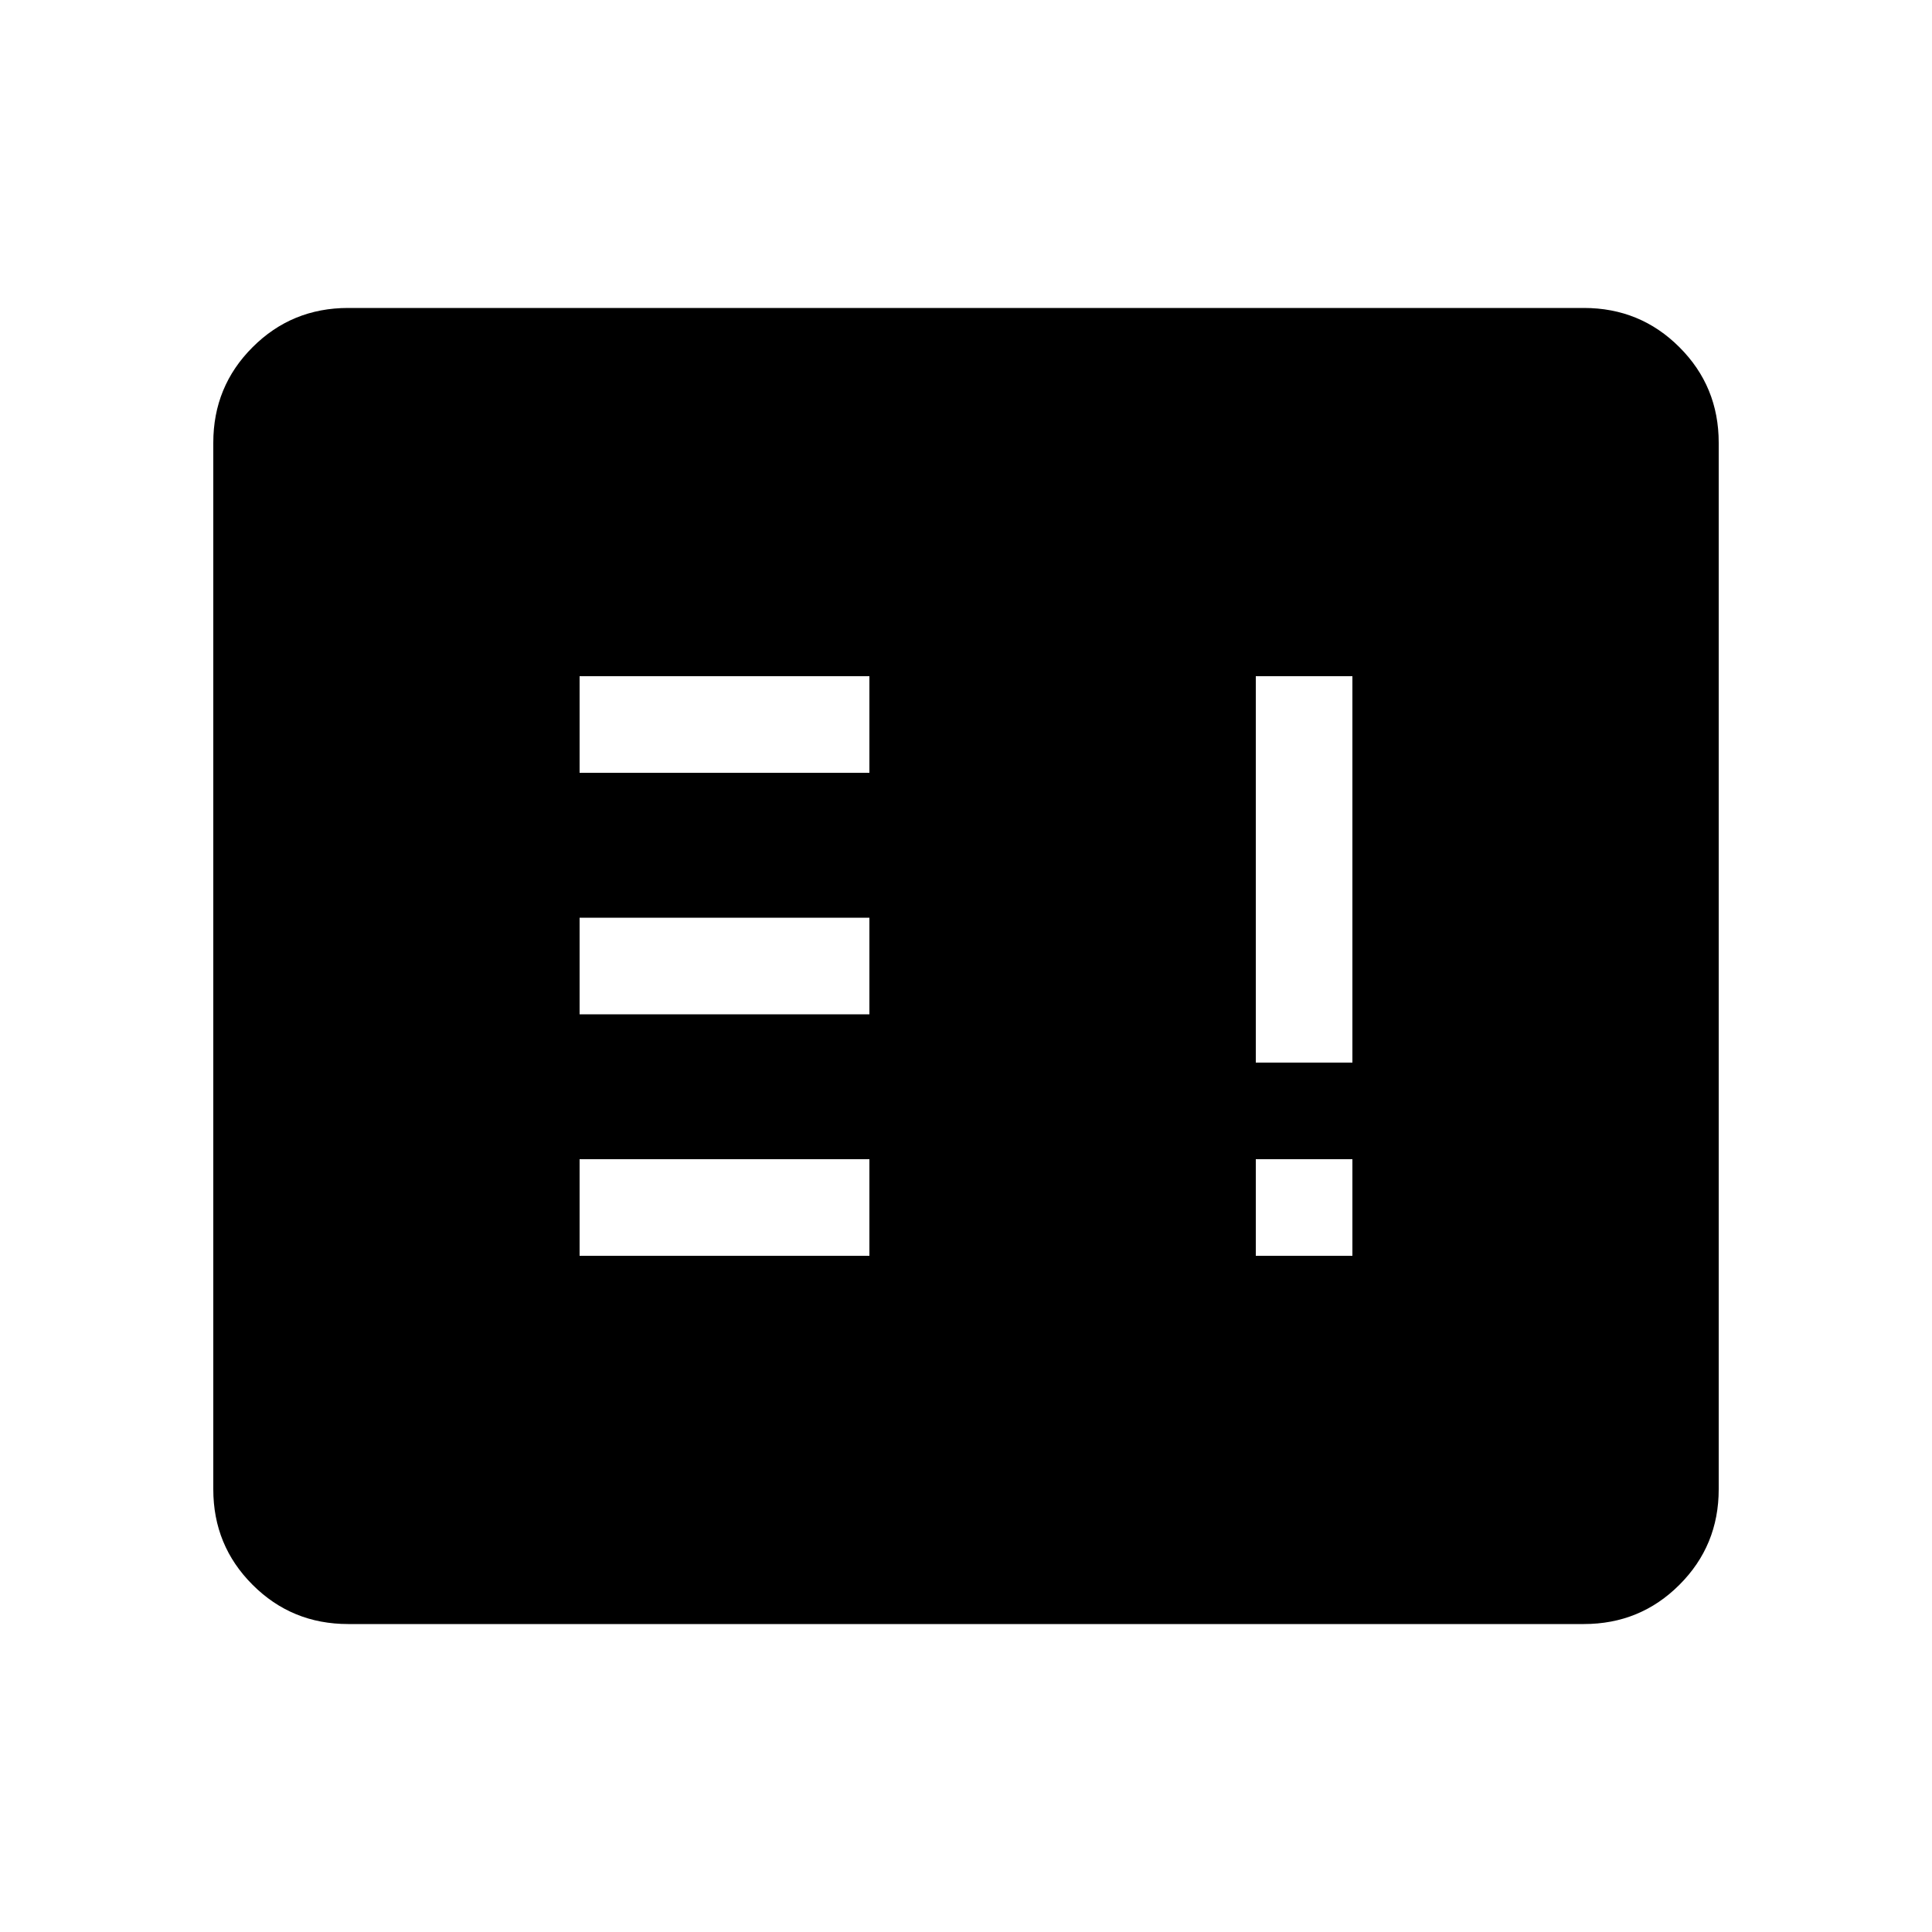 <svg xmlns="http://www.w3.org/2000/svg" height="20" width="20"><path d="M13 13h1v-1h-1Zm-7 0h3v-1H6Zm0-2.5h3v-1H6Zm7 .5h1V7h-1ZM6 8h3V7H6Zm-2.396 8.812q-.583 0-.989-.406-.407-.406-.407-.989V4.583q0-.583.407-.989.406-.406.989-.406h12.792q.583 0 .989.406.407.406.407.989v10.834q0 .583-.407.989-.406.406-.989.406Zm0-1.395h12.792V4.583H3.604v10.834Zm12.792 0H3.604V4.583h12.792v10.834Z"/></svg>